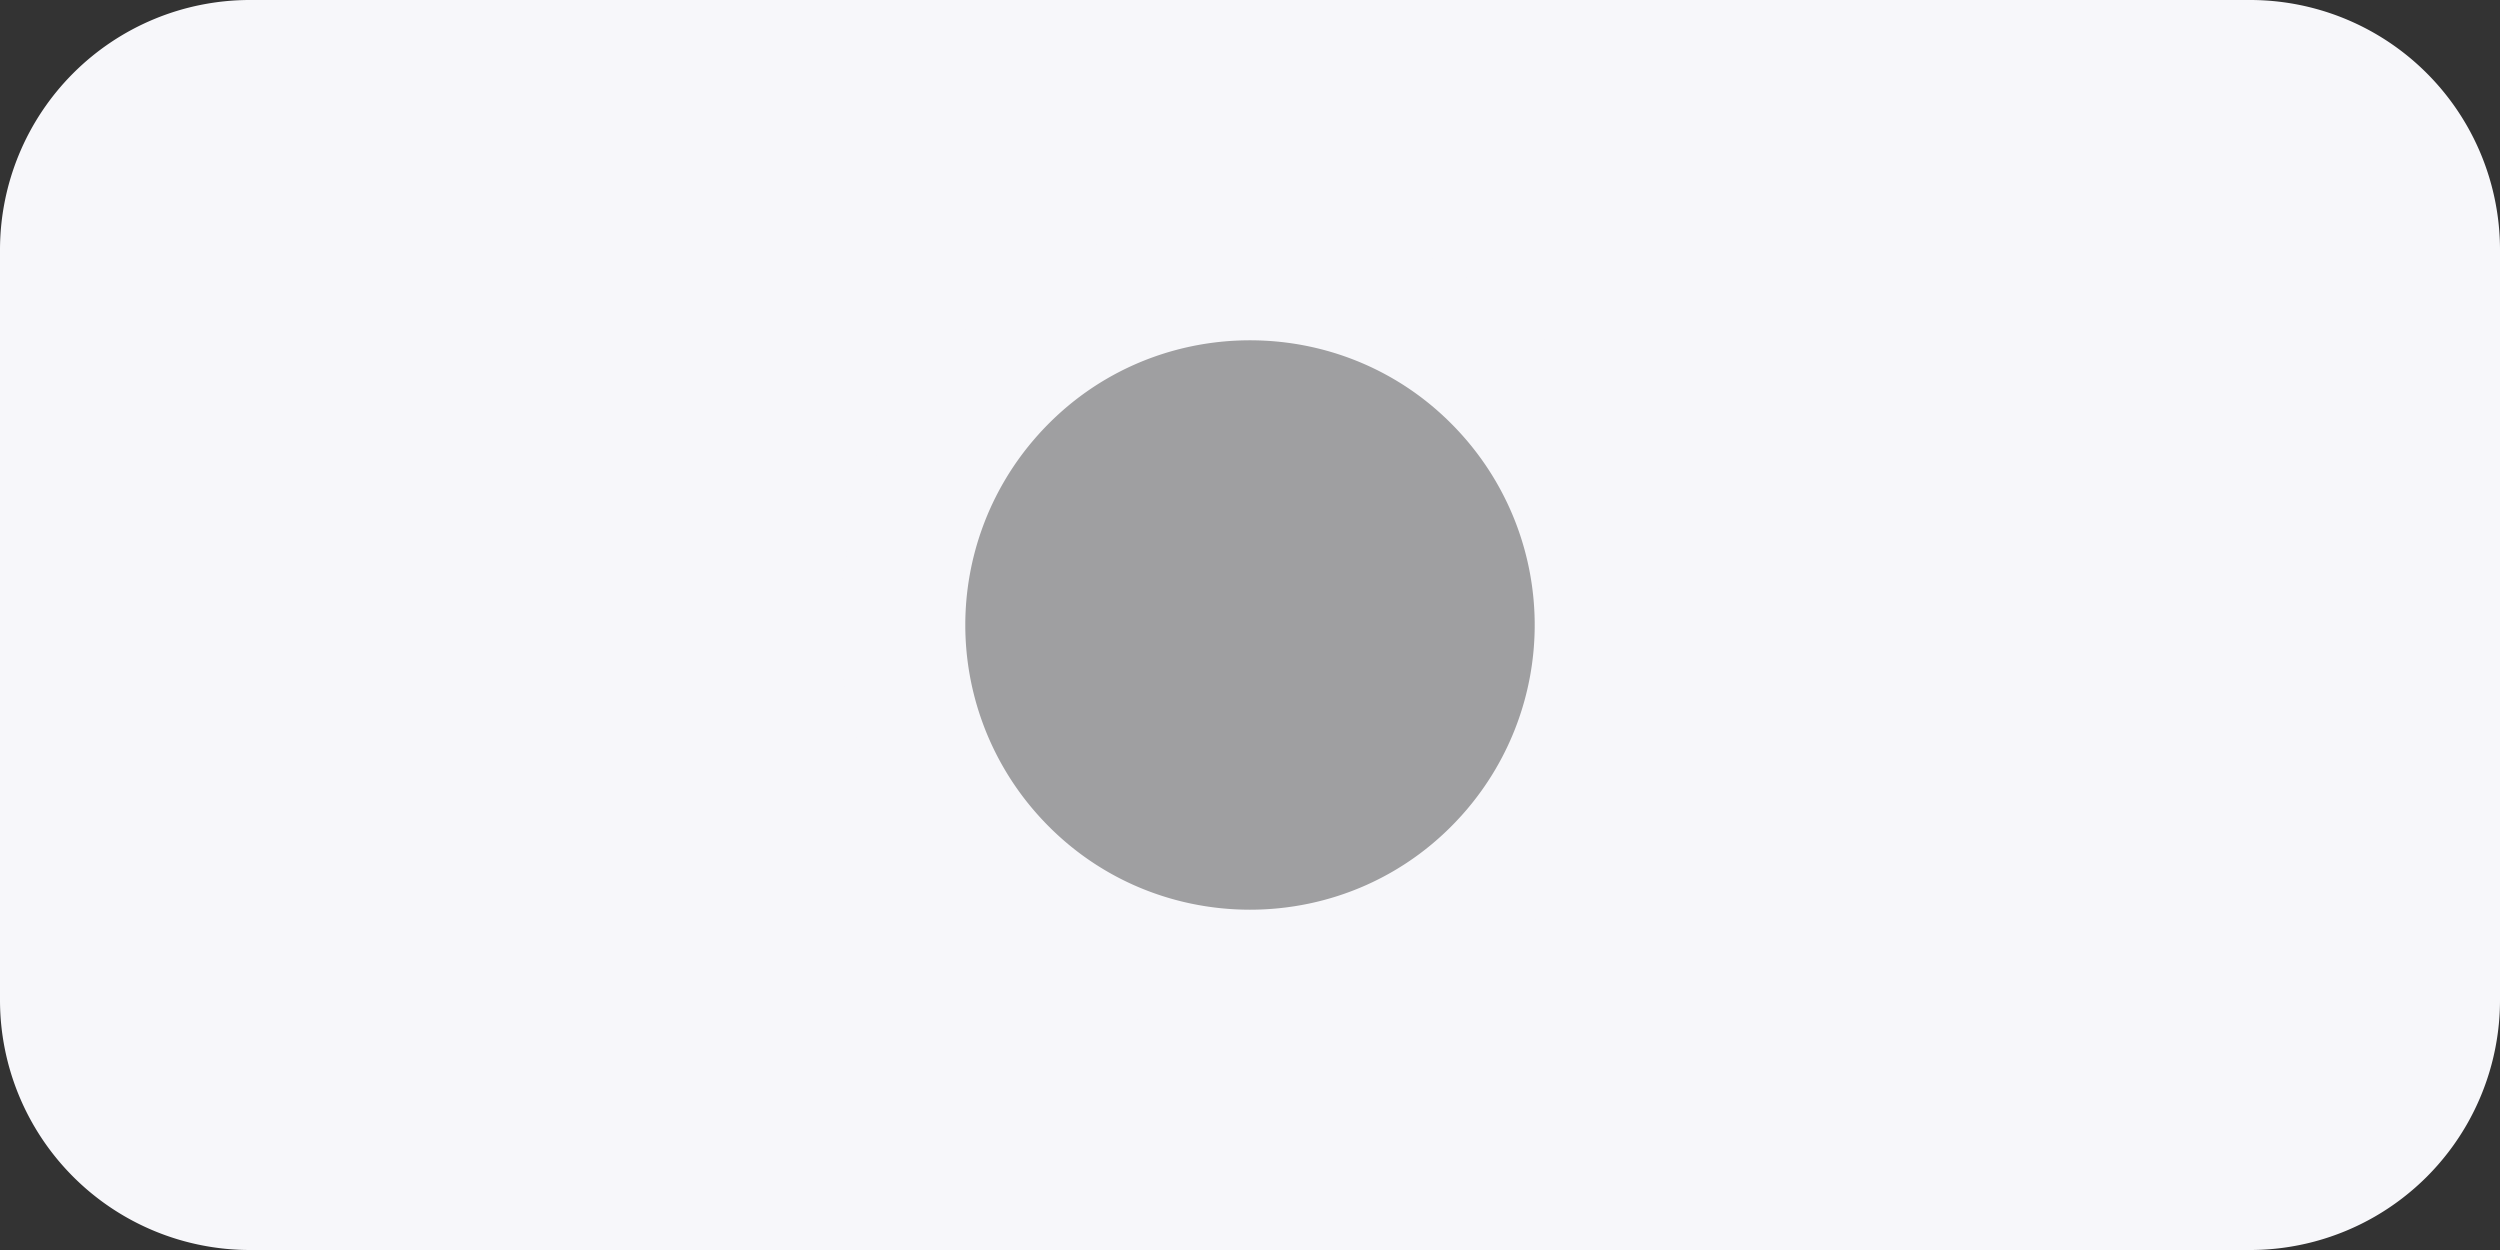 <svg xmlns="http://www.w3.org/2000/svg" width="40" height="20" fill="none">
    <rect width="100%" height="100%" fill="#333333" stroke="none"/>
    <path fill="#F7F7FA" d="M0 4a4 4 0 0 1 4-4h32a4 4 0 0 1 4 4v12a4 4 0 0 1-4 4H4a4 4 0 0 1-4-4V4Z" />
    <path fill="#9F9FA1" stroke="#F7F7FA" stroke-width="2"
        d="M24.218 6.385c-2.217-2.587-6.219-2.587-8.436 0a5.555 5.555 0 0 0 0 7.23c2.217 2.587 6.219 2.587 8.436 0a5.555 5.555 0 0 0 0-7.23Z" />
</svg>
